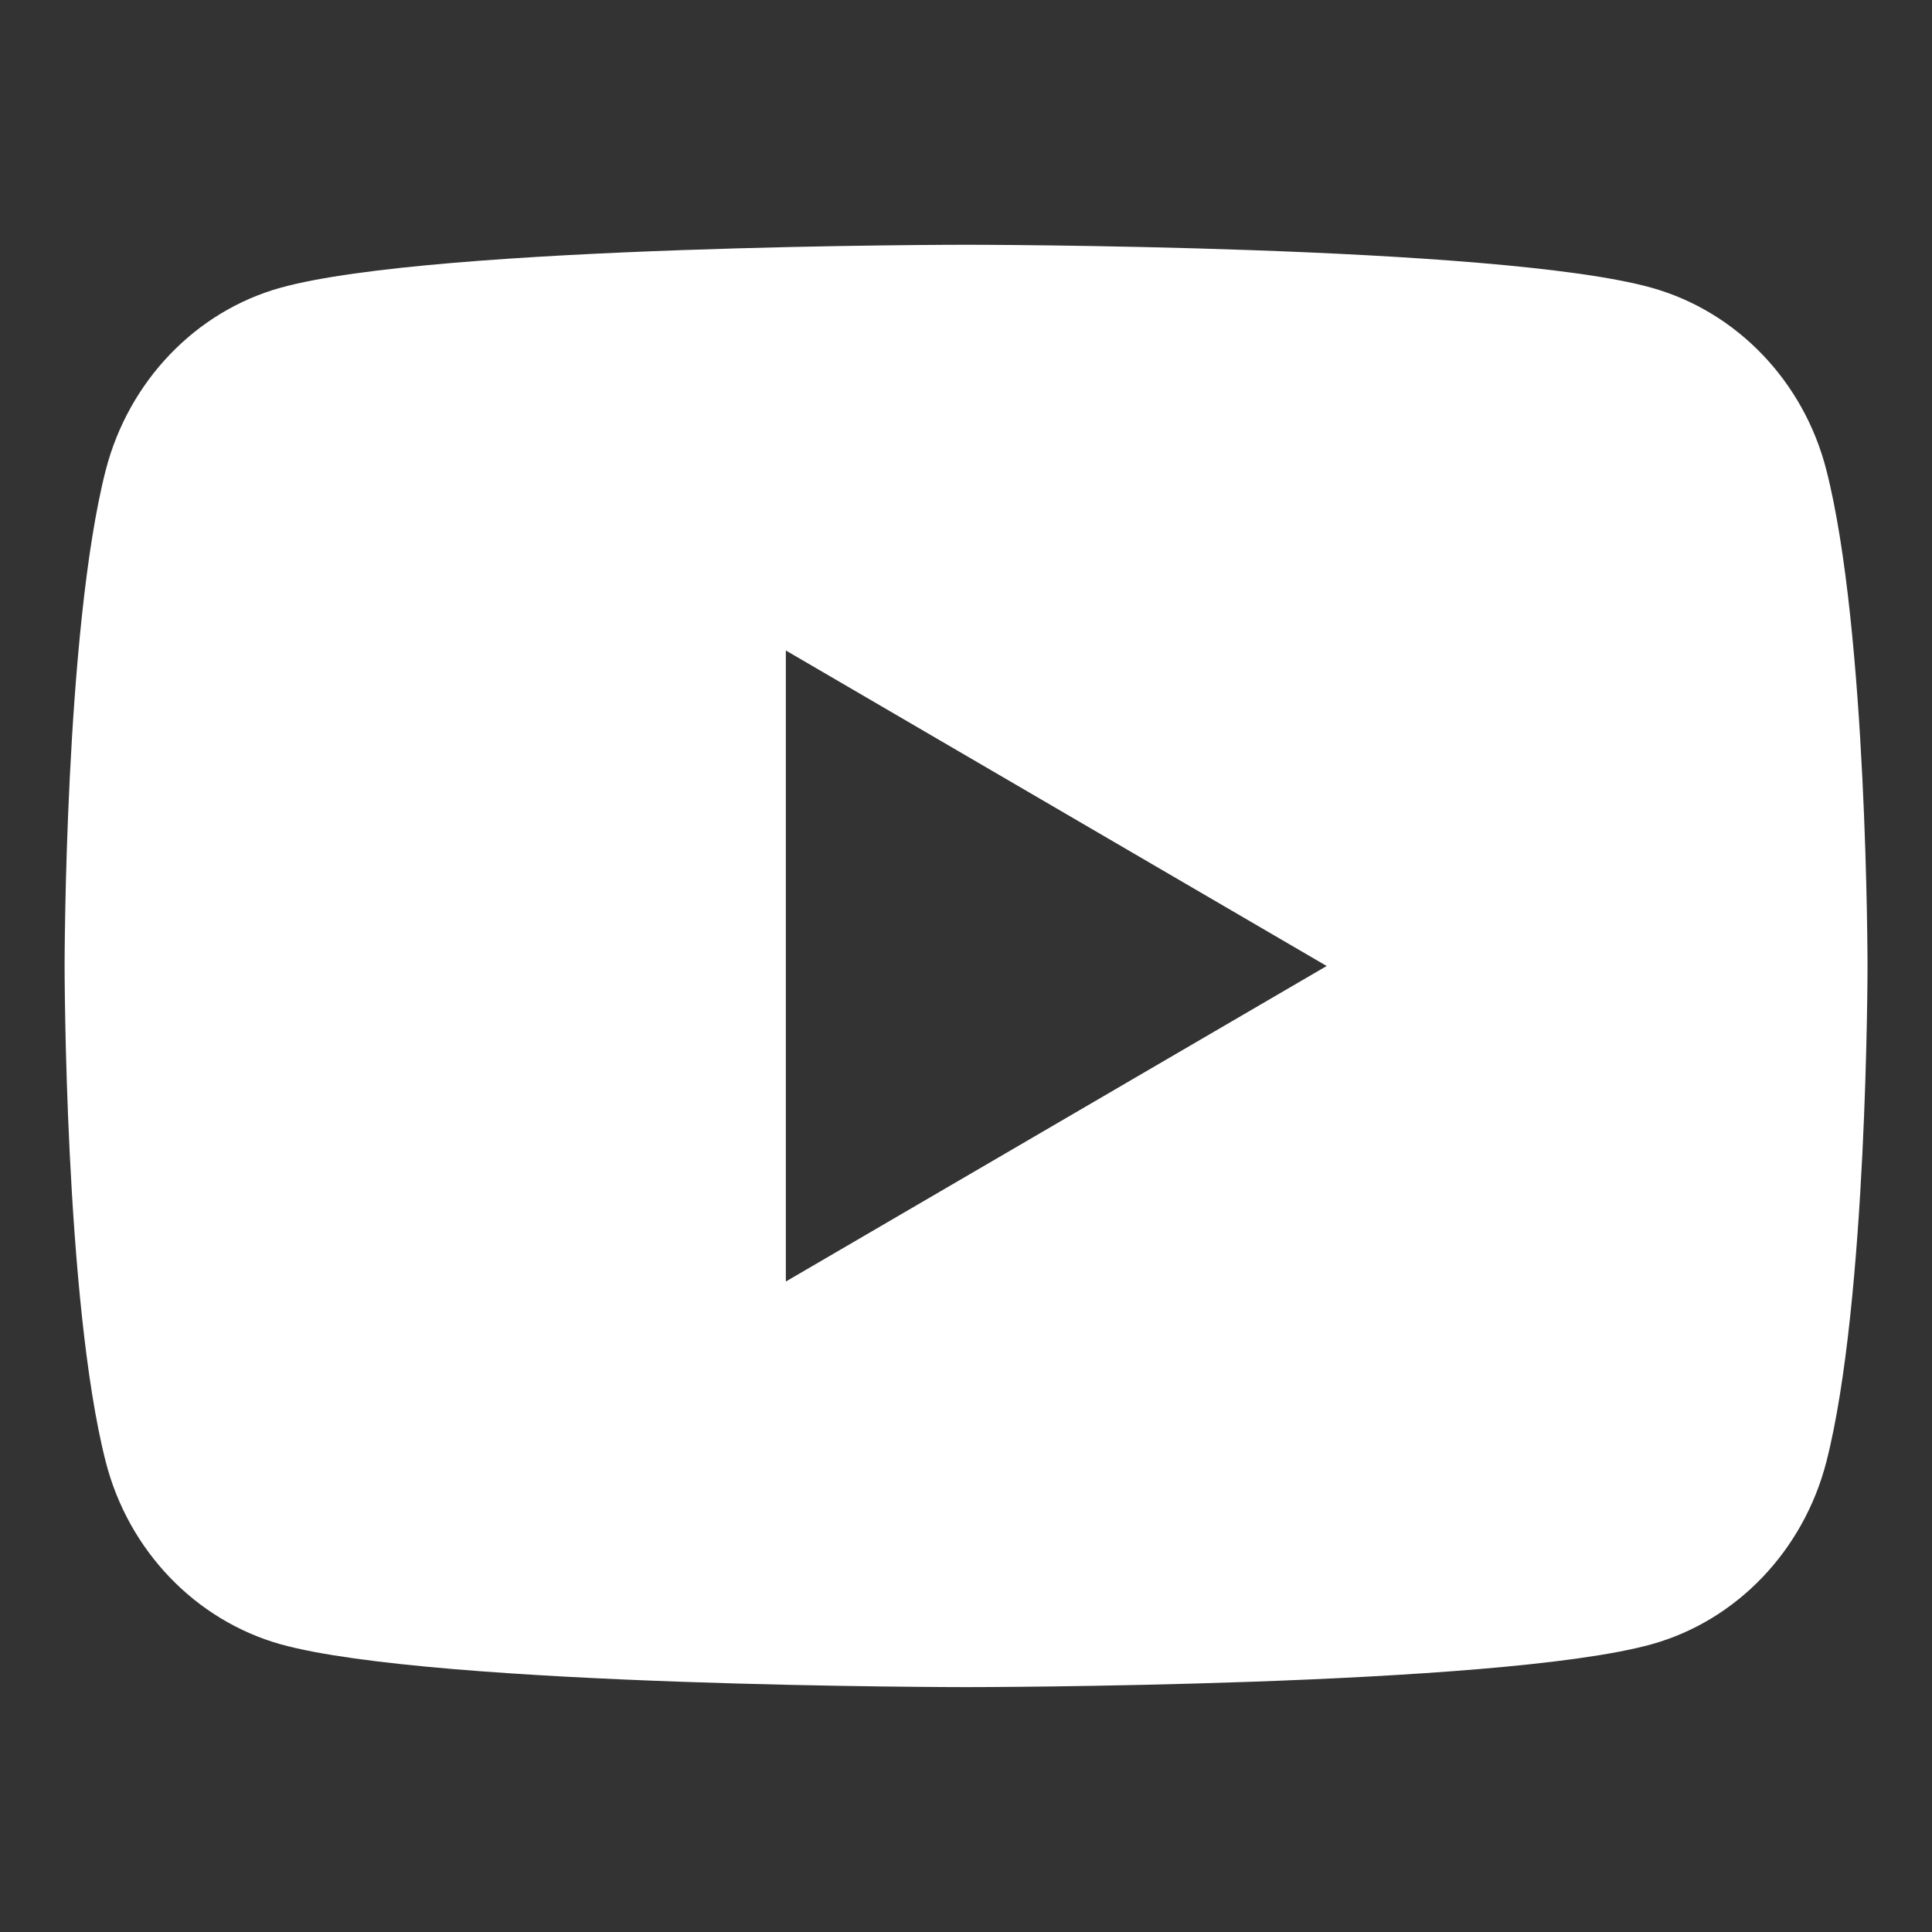 <svg width="16" height="16" viewBox="0 0 16 16" fill="none" xmlns="http://www.w3.org/2000/svg">
<rect x="0" y="0" width="16" height="16" fill="#333333" stroke="none"/>
<path d="M15.125 3.892C15.466 5.223 15.466 8 15.466 8C15.466 8 15.466 10.777 15.125 12.107C14.935 12.843 14.381 13.421 13.678 13.617C12.402 13.972 8.001 13.972 8.001 13.972C8.001 13.972 3.601 13.972 2.323 13.617C1.618 13.418 1.064 12.841 0.876 12.107C0.535 10.777 0.535 8 0.535 8C0.535 8 0.535 5.223 0.876 3.892C1.066 3.157 1.621 2.578 2.323 2.383C3.601 2.027 8.001 2.027 8.001 2.027C8.001 2.027 12.402 2.027 13.678 2.383C14.384 2.581 14.938 3.159 15.125 3.892ZM6.508 10.613L10.987 8L6.508 5.387V10.613Z" fill="white"/>
</svg>
